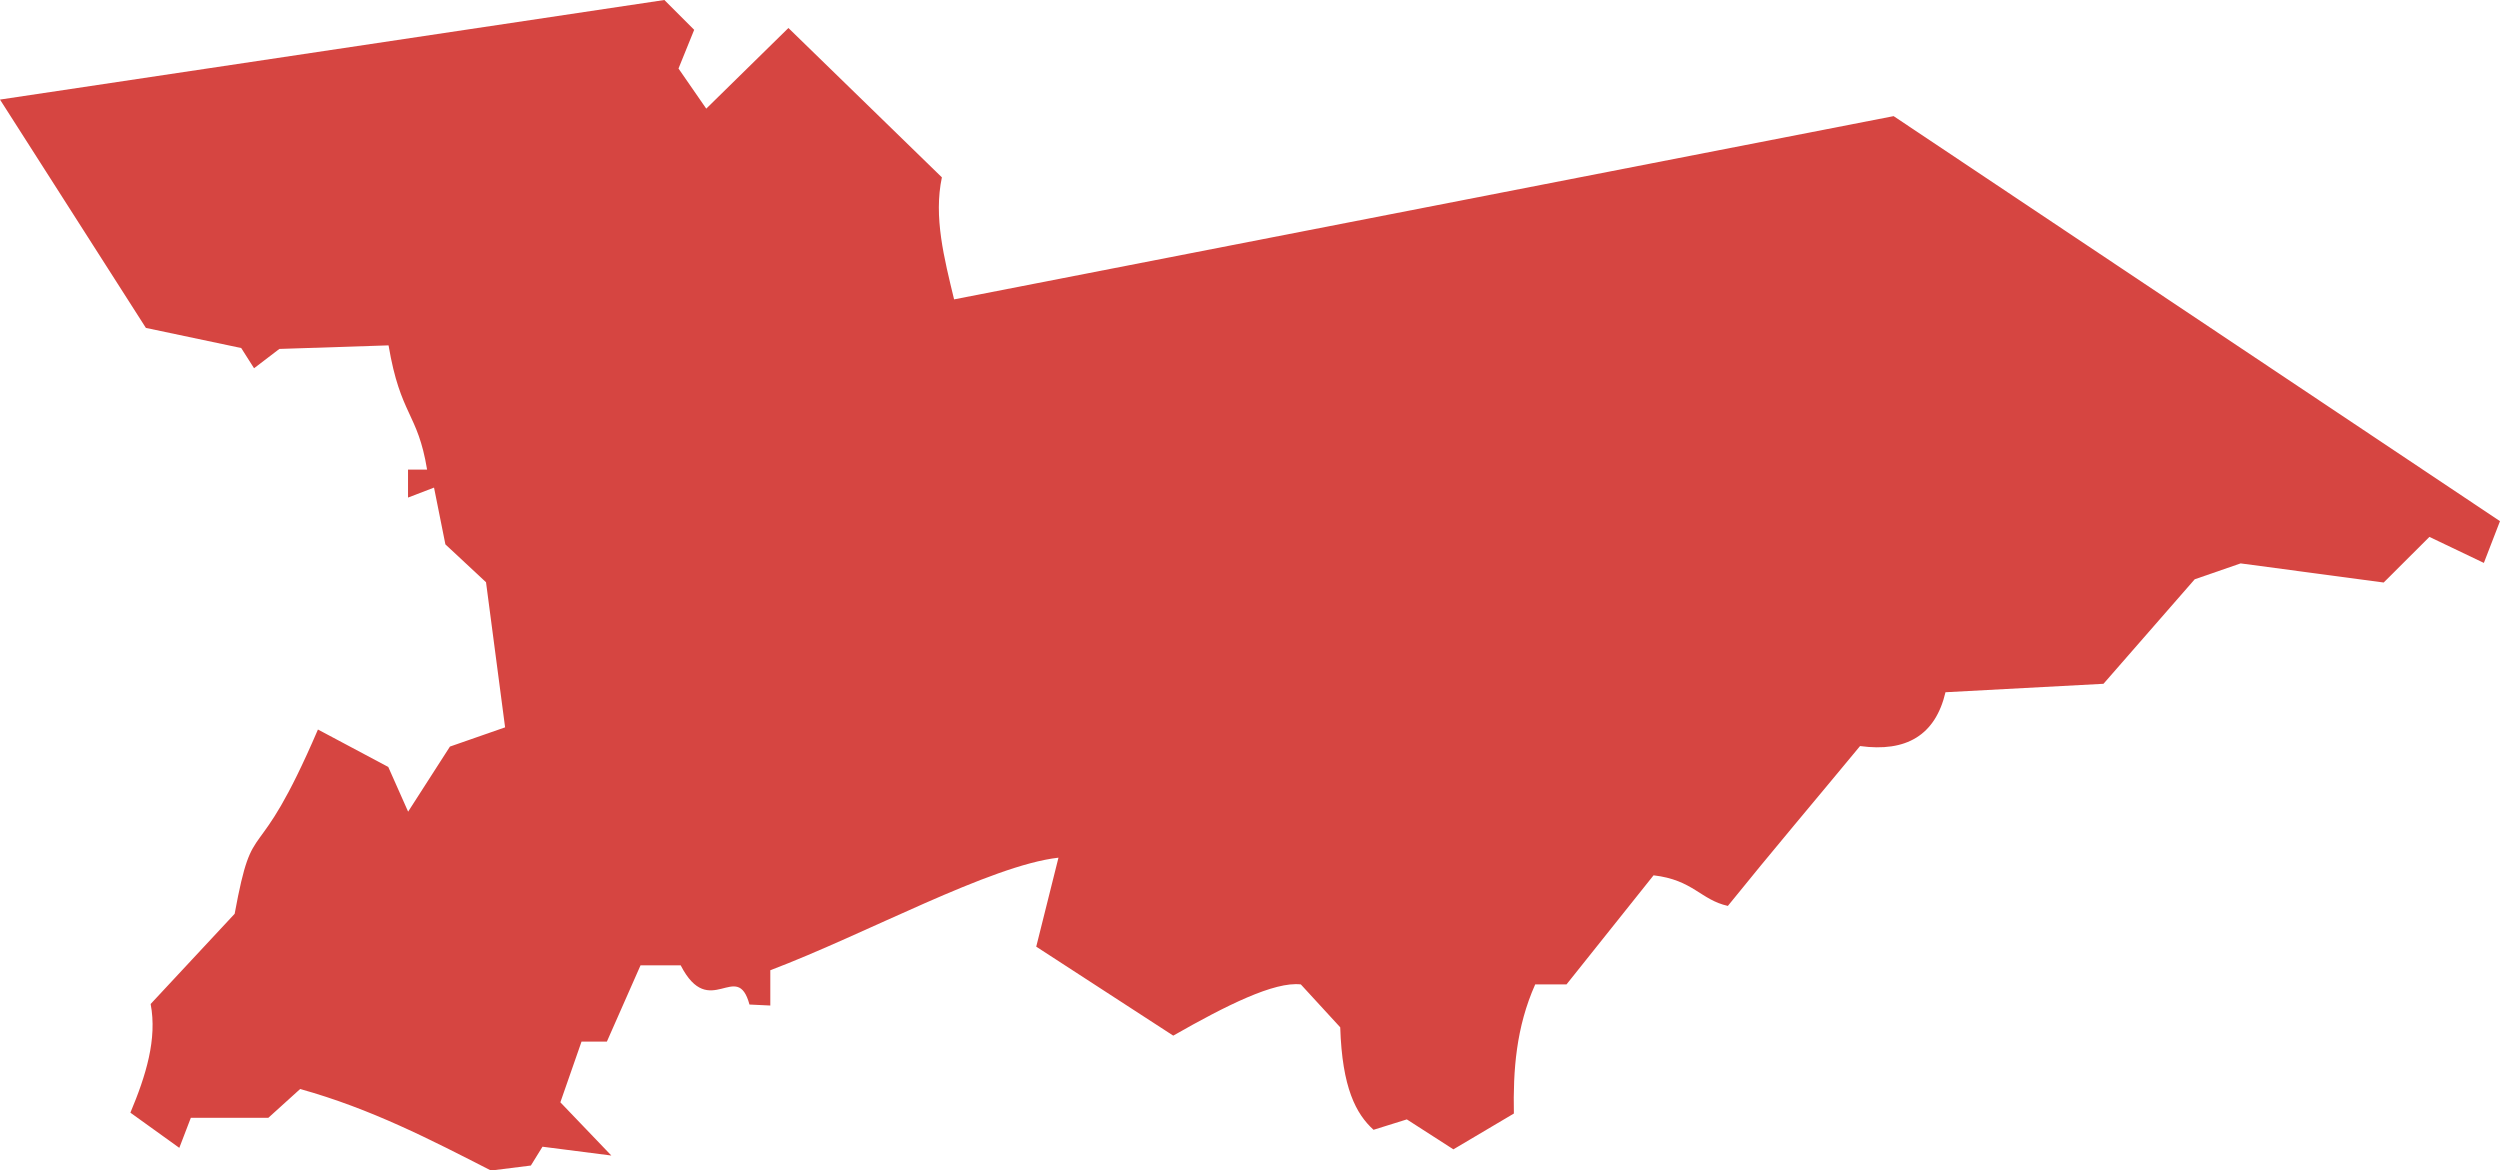 <?xml version="1.0" encoding="UTF-8" standalone="no"?>
<svg
   xmlns:dc="http://purl.org/dc/elements/1.1/"
   xmlns:cc="http://creativecommons.org/ns#"
   xmlns:rdf="http://www.w3.org/1999/02/22-rdf-syntax-ns#"
   xmlns:svg="http://www.w3.org/2000/svg"
   xmlns="http://www.w3.org/2000/svg"
   xmlns:sodipodi="http://sodipodi.sourceforge.net/DTD/sodipodi-0.dtd"
   xmlns:inkscape="http://www.inkscape.org/namespaces/inkscape"
   version="1.0"
   width="148.726"
   height="69.632"
   id="svg2"
   sodipodi:docname="SC_5.svg"
   inkscape:version="0.92.2 5c3e80d, 2017-08-06">
  <defs
     id="defs38" />
  <sodipodi:namedview
     pagecolor="#ffffff"
     bordercolor="#666666"
     borderopacity="1"
     objecttolerance="10"
     gridtolerance="10"
     guidetolerance="10"
     inkscape:pageopacity="0"
     inkscape:pageshadow="2"
     inkscape:window-width="640"
     inkscape:window-height="480"
     id="namedview36"
     showgrid="false"
     inkscape:zoom="0.12542268"
     inkscape:cx="-774.00505"
     inkscape:cy="179.90961"
     inkscape:window-x="0"
     inkscape:window-y="0"
     inkscape:window-maximized="0"
     inkscape:current-layer="svg2" />
  <path
     d="m 17.859,64.783 -1.897,1.717 h -4.61 l -0.685,1.786 -2.91,-2.093 c 0.928,-2.208 1.601,-4.39 1.205,-6.465 l 4.998,-5.366 c 1.148,-6.242 1.201,-2.214 4.955,-10.963 l 4.183,2.227 1.182,2.66 2.488,-3.872 3.281,-1.144 -1.135,-8.633 -2.417,-2.252 -0.676,-3.378 -1.547,0.594 v -1.666 h 1.134 C 24.845,24.519 23.83,24.763 23.115,20.546 L 16.619,20.758 15.114,21.907 14.35,20.704 8.679,19.507 0,5.924 39.523,0 l 1.774,1.774 -0.933,2.302 1.651,2.387 4.888,-4.797 9.13,8.885 c -0.499,2.358 0.136,4.81 0.726,7.259 l 55.894,-10.901 36.072,24.095 -0.959,2.484 -3.239,-1.548 -2.721,2.714 -8.51,-1.137 -2.732,0.945 -5.427,6.217 -9.399,0.502 c -0.603,2.568 -2.341,3.575 -5.083,3.202 -2.619,3.172 -5.282,6.307 -7.864,9.51 -1.62,-0.36 -2.063,-1.546 -4.42,-1.82 l -5.179,6.489 h -1.862 c -1.142,2.561 -1.319,5.121 -1.269,7.682 l -3.598,2.131 -2.77,-1.782 -1.981,0.619 c -1.041,-0.945 -1.869,-2.497 -1.981,-6.097 l -2.344,-2.552 c -1.571,-0.183 -4.429,1.243 -7.59,3.047 l -8.151,-5.293 1.323,-5.294 c -4.06,0.461 -11.429,4.531 -17.143,6.697 v 2.099 l -1.24,-0.059 c -0.735,-2.73 -2.373,1.011 -4.091,-2.331 h -2.39 l -2.002,4.537 h -1.508 l -1.259,3.61 3.034,3.167 -4.097,-0.525 -0.692,1.12 -2.372,0.297 c -3.573,-1.827 -7.127,-3.673 -11.35,-4.849 z"
     style="fill:#D64541"
     id="SC_5"
     inkscape:connector-curvature="0" />
</svg>
